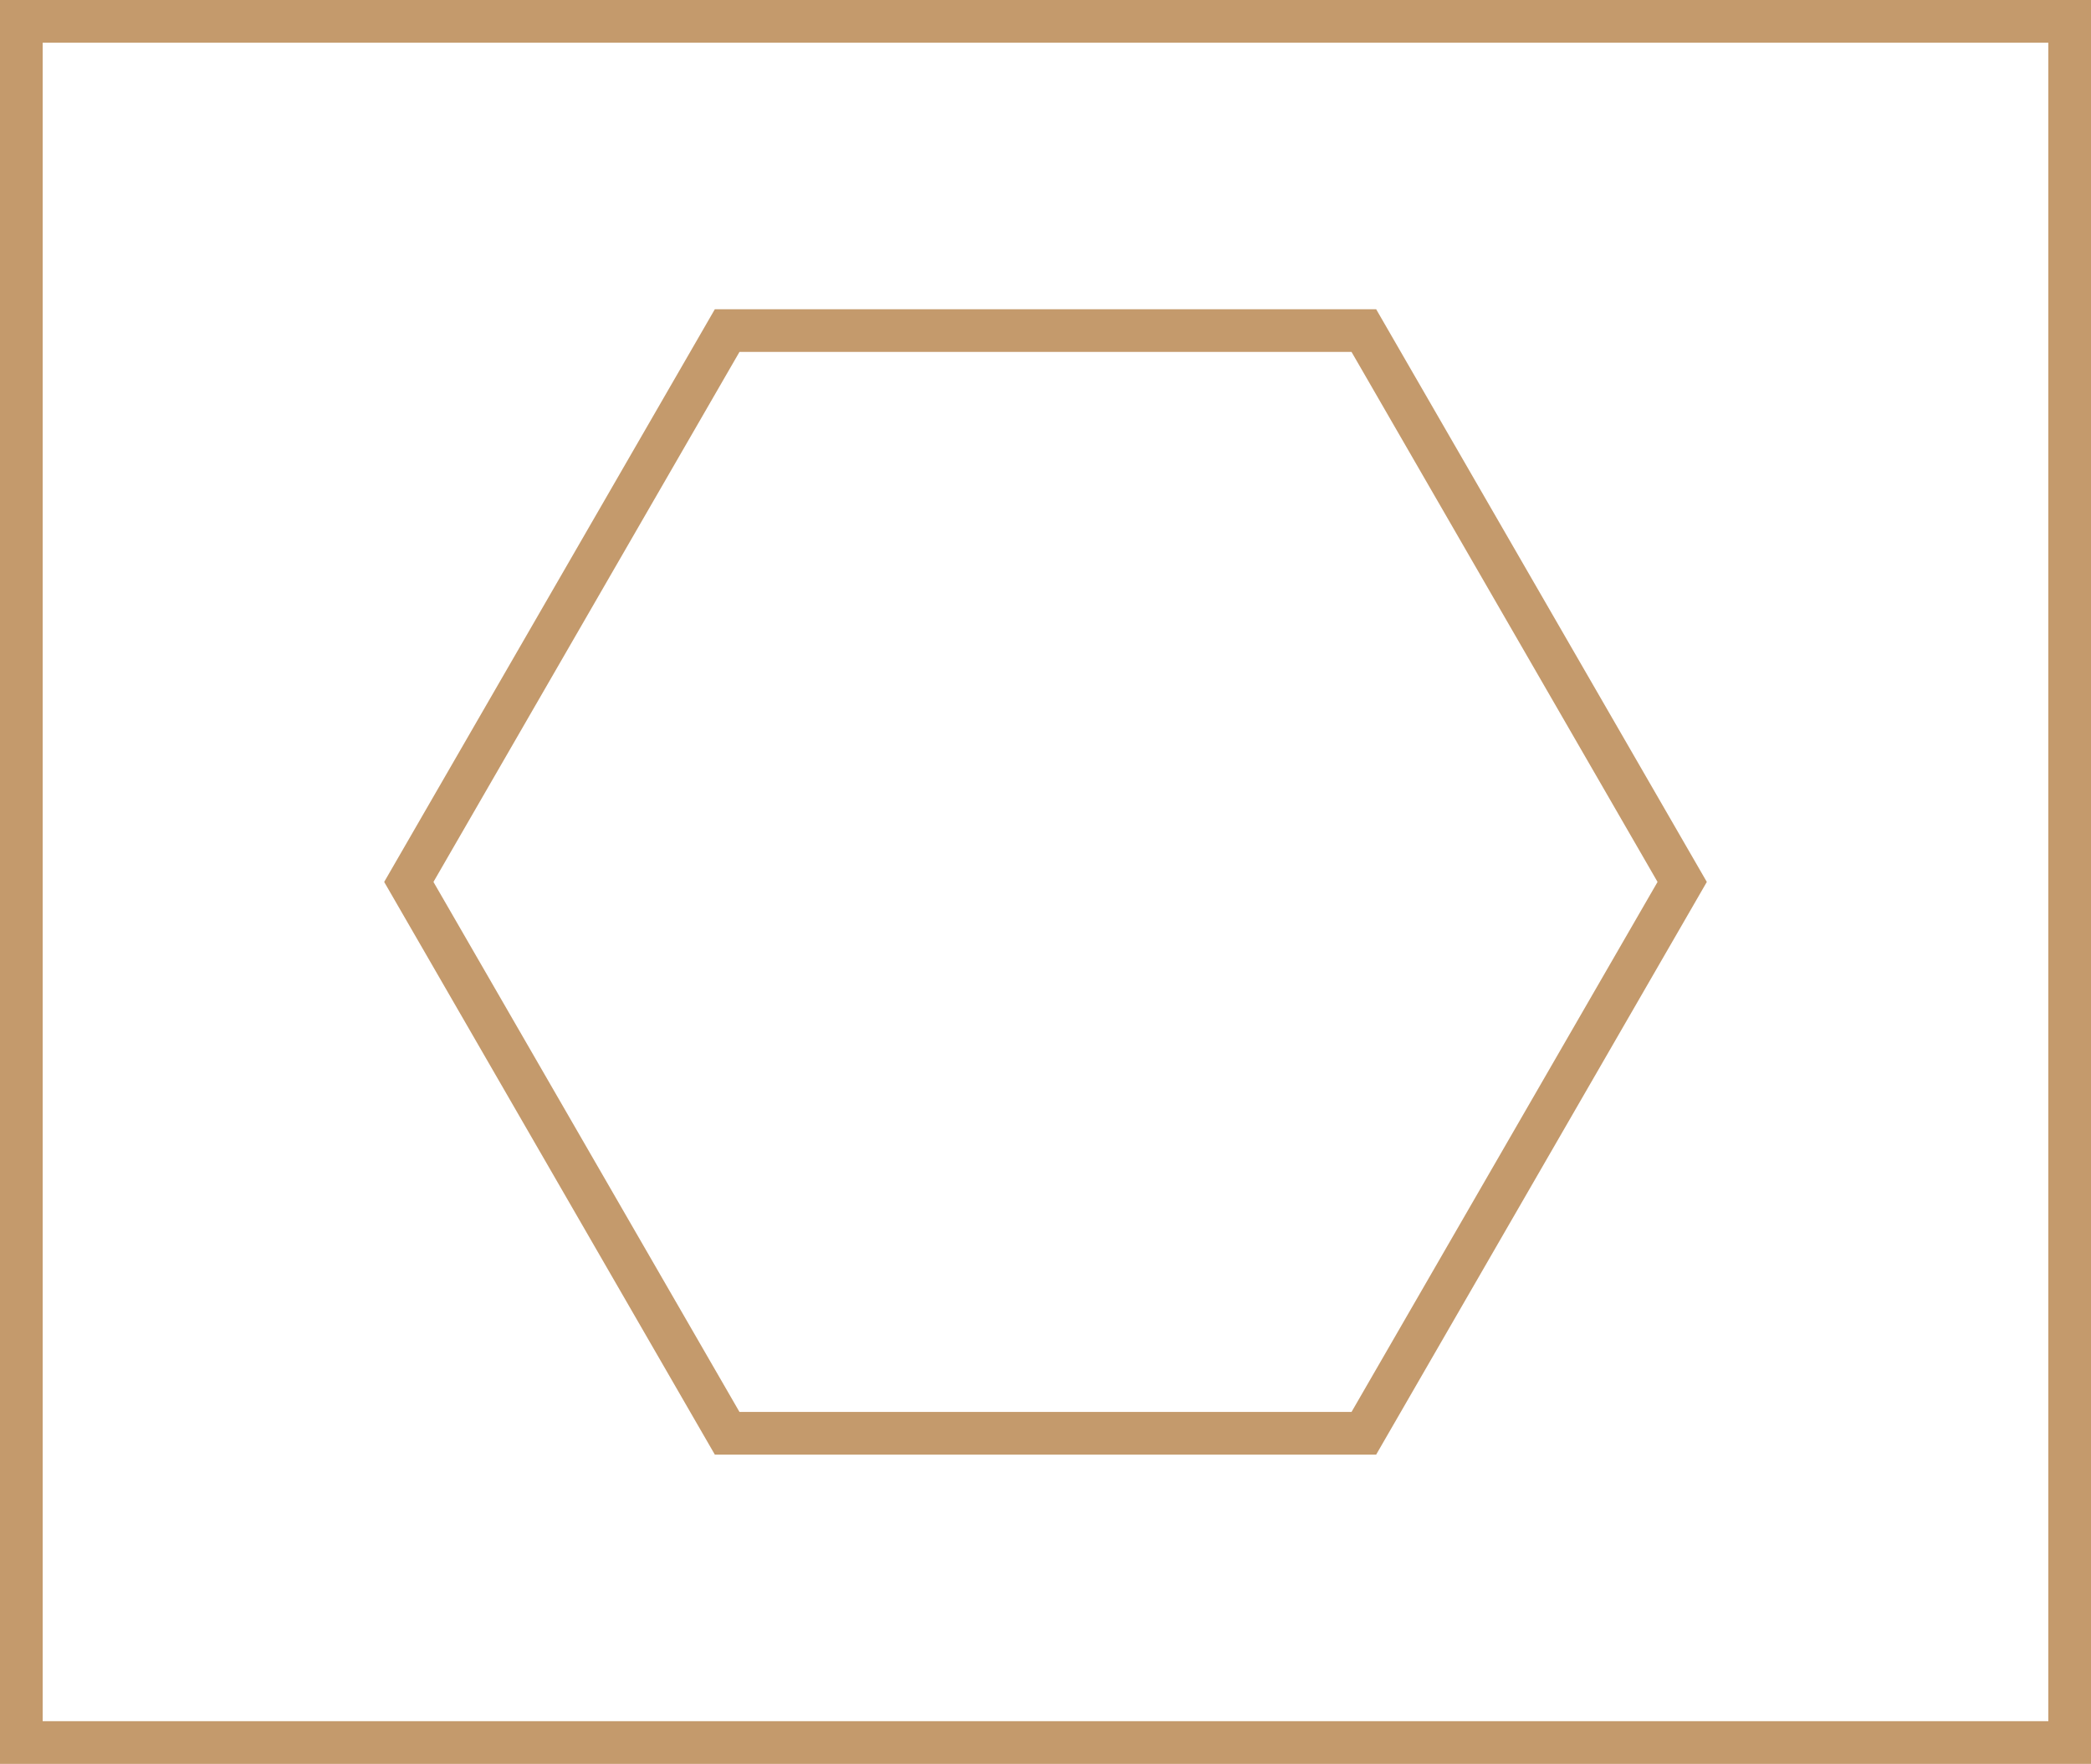 <svg xmlns="http://www.w3.org/2000/svg" viewBox="0 0 147 124"><defs><style>.cls-1{fill:none;stroke:#c49a6c;stroke-miterlimit:10;stroke-width:3px;}</style></defs><g id="Layer_2" data-name="Layer 2"><g id="Layer_1-2" data-name="Layer 1"><rect class="cls-1" x="1.5" y="1.5" width="144" height="121"/><polygon class="cls-1" points="95.88 23.24 51.12 23.24 28.74 62 51.12 100.76 95.88 100.76 118.26 62 95.88 23.24"/></g></g></svg>